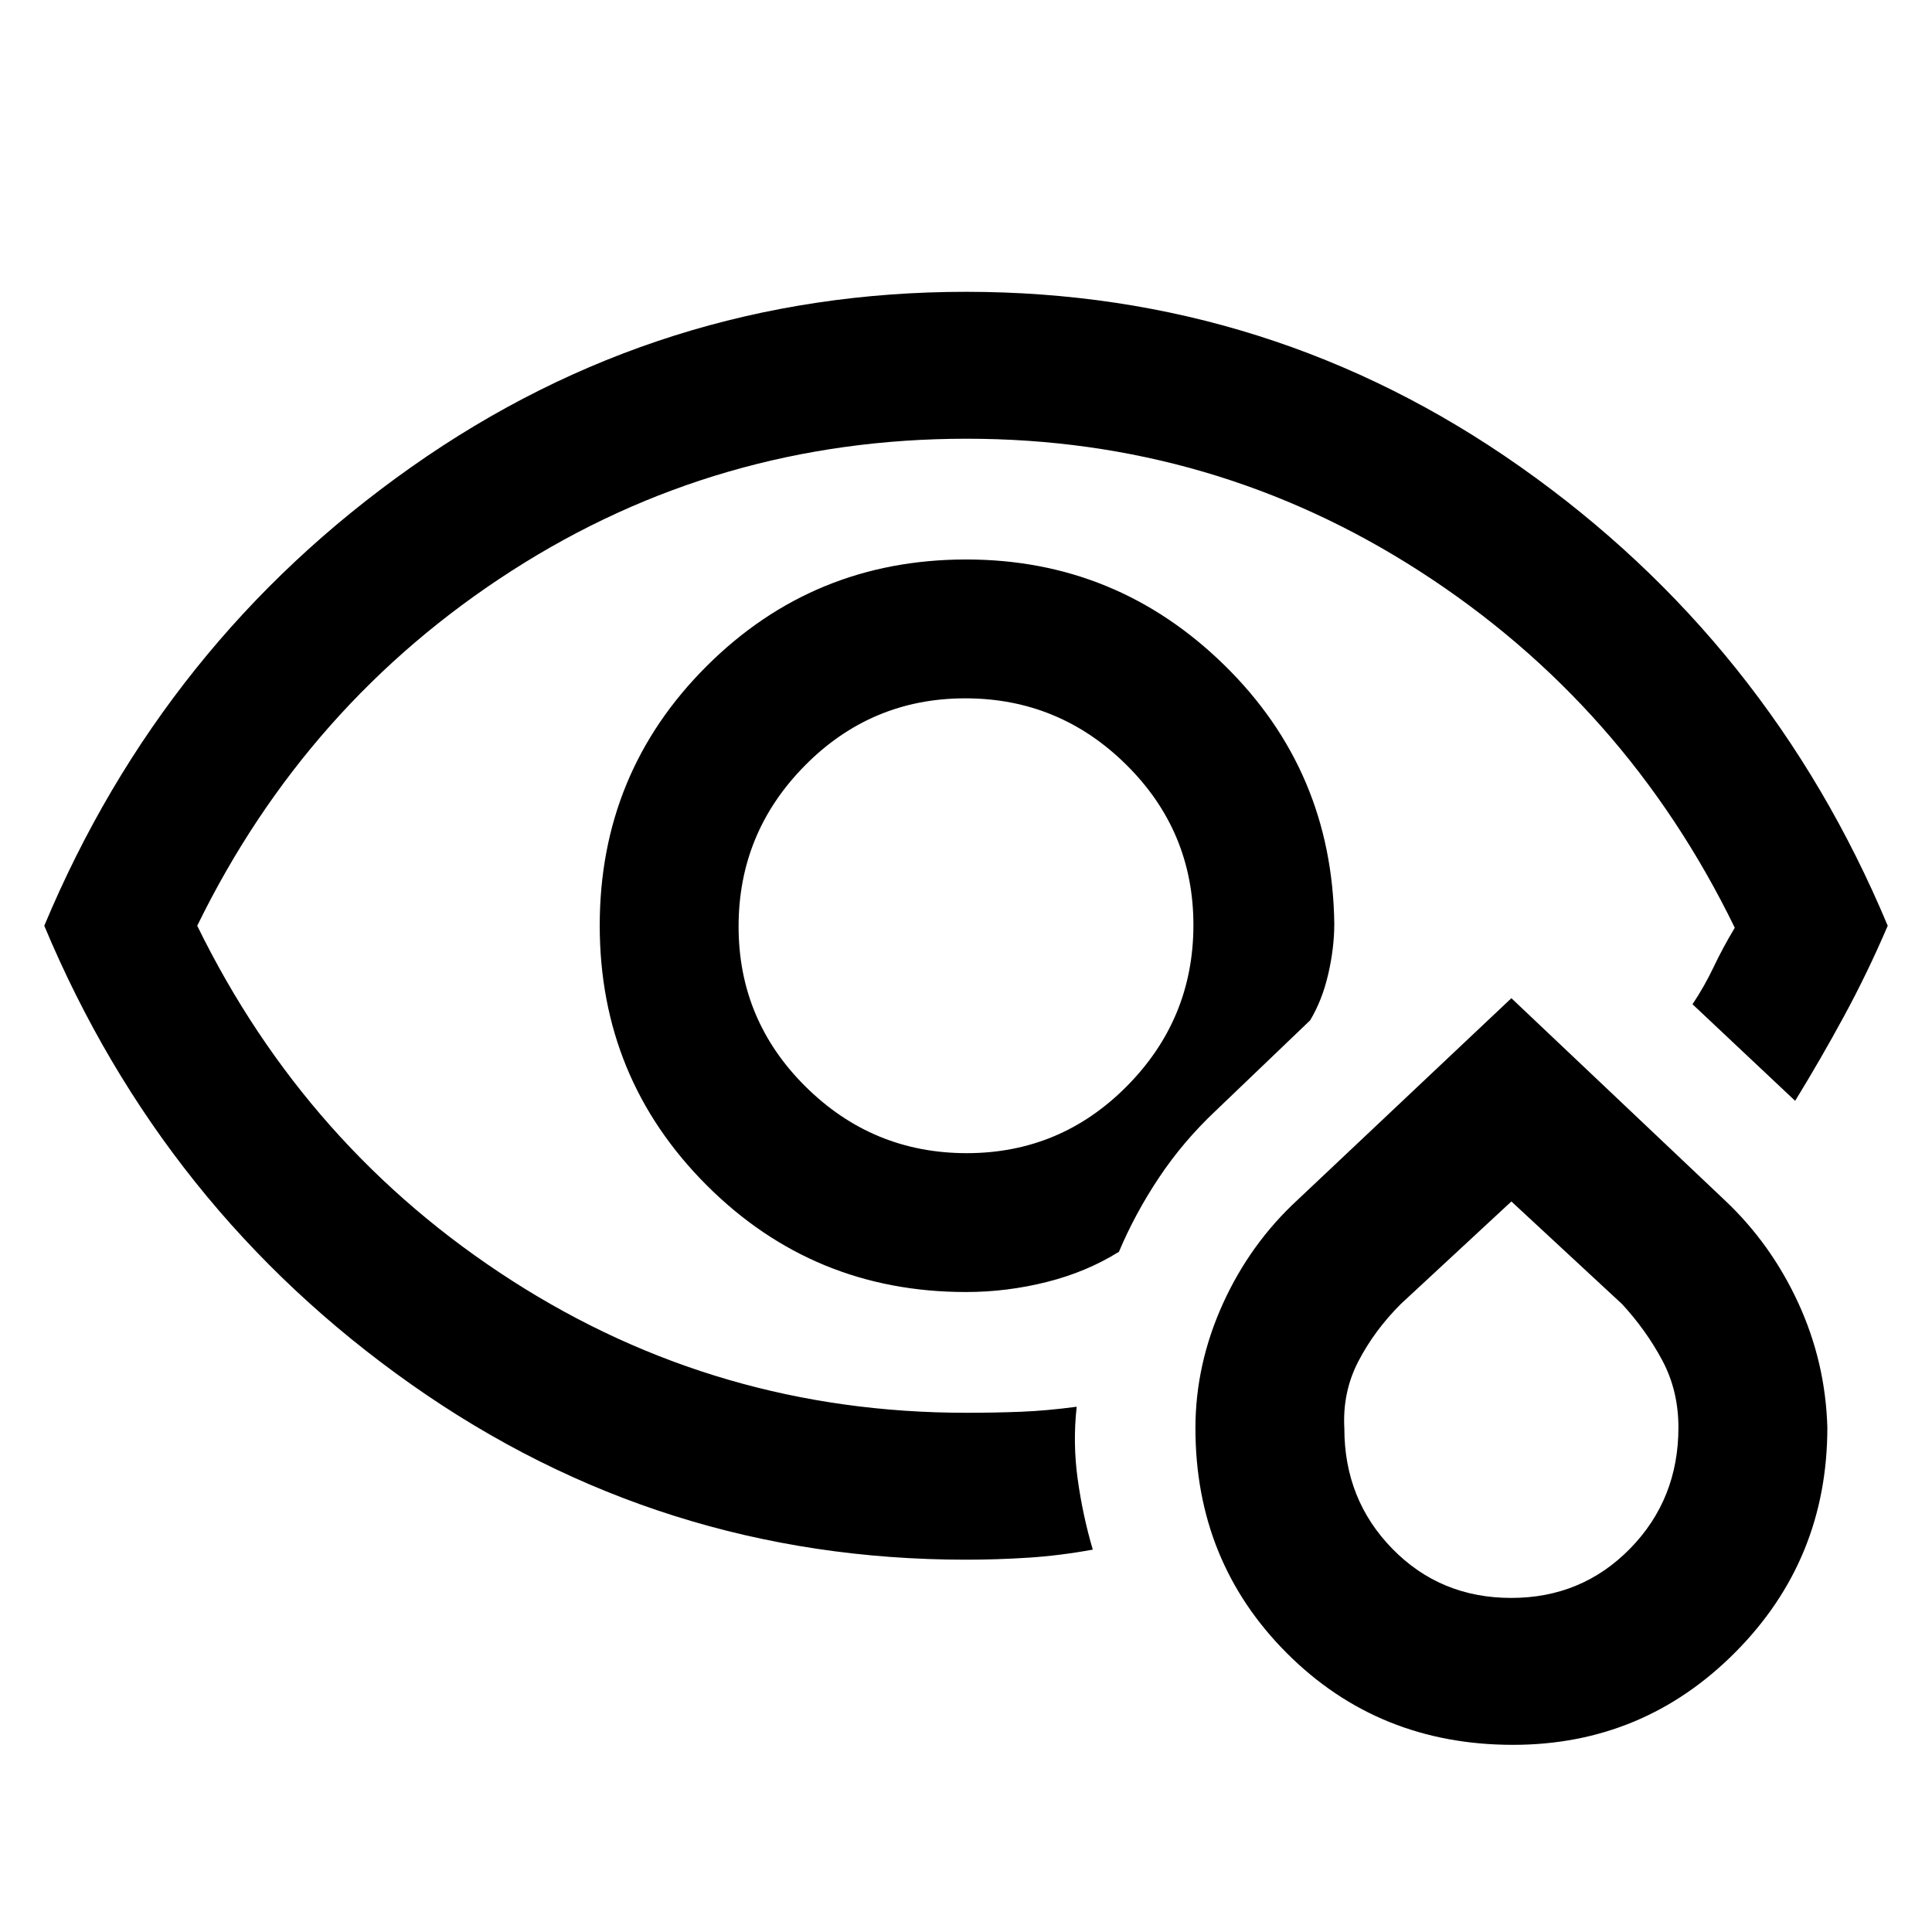 <svg xmlns="http://www.w3.org/2000/svg" height="48" viewBox="0 96 960 960" width="48"><path d="M481 556Zm-1 315q-152 0-275.5-87T22 556q59-141 182.5-228T480 241q152 0 275.5 87T938 556q-10 23.357-21.667 44.857Q904.667 622.357 892 643l-51-48q6-9 10.5-18.5T862 557q-54-111-156.318-177-102.317-66-225.337-66-123.911 0-226.035 65.582Q152.185 445.164 98 556q54.255 110.836 156.512 176.418Q356.768 798 480 798q14.375 0 27.188-.5Q520 797 535 795q-2 18 .5 36t7.5 35q-16.442 3-32 4t-31 1Zm0-133q-75.833 0-128.917-53.118Q298 631.765 298 555.882 298 480 351.118 427q53.117-53 129-53 74.632 0 128.257 52.5T663 555q0 12-3 25t-9 23l-47 45q-16.184 15.258-28.092 33.129Q564 699 556 718q-16 10-35.814 15T480 738Zm.353-69Q527 669 560 635.647q33-33.353 33-80T559.647 476q-33.353-33-80-33T400 476.353q-33 33.353-33 80T400.353 636q33.353 33 80 33Zm271.433 294Q685 963 639.511 917.531 594.021 872.062 594 805.68q0-31.68 13.577-61.71T645 692l106-100 106 100.357q23 21.643 36.536 51.04 13.535 29.396 14.464 61.89Q908 871 862.273 917t-110.487 46Zm-.861-73Q786 890 810 865.47q24-24.531 24-60.157Q834 787 826 772q-8-15-20-28l-55-51-55 51q-13 13-21 28.354-8 15.353-7 33.451 0 35.393 23.875 59.794Q715.75 890 750.925 890Zm.075-99Z"/></svg>